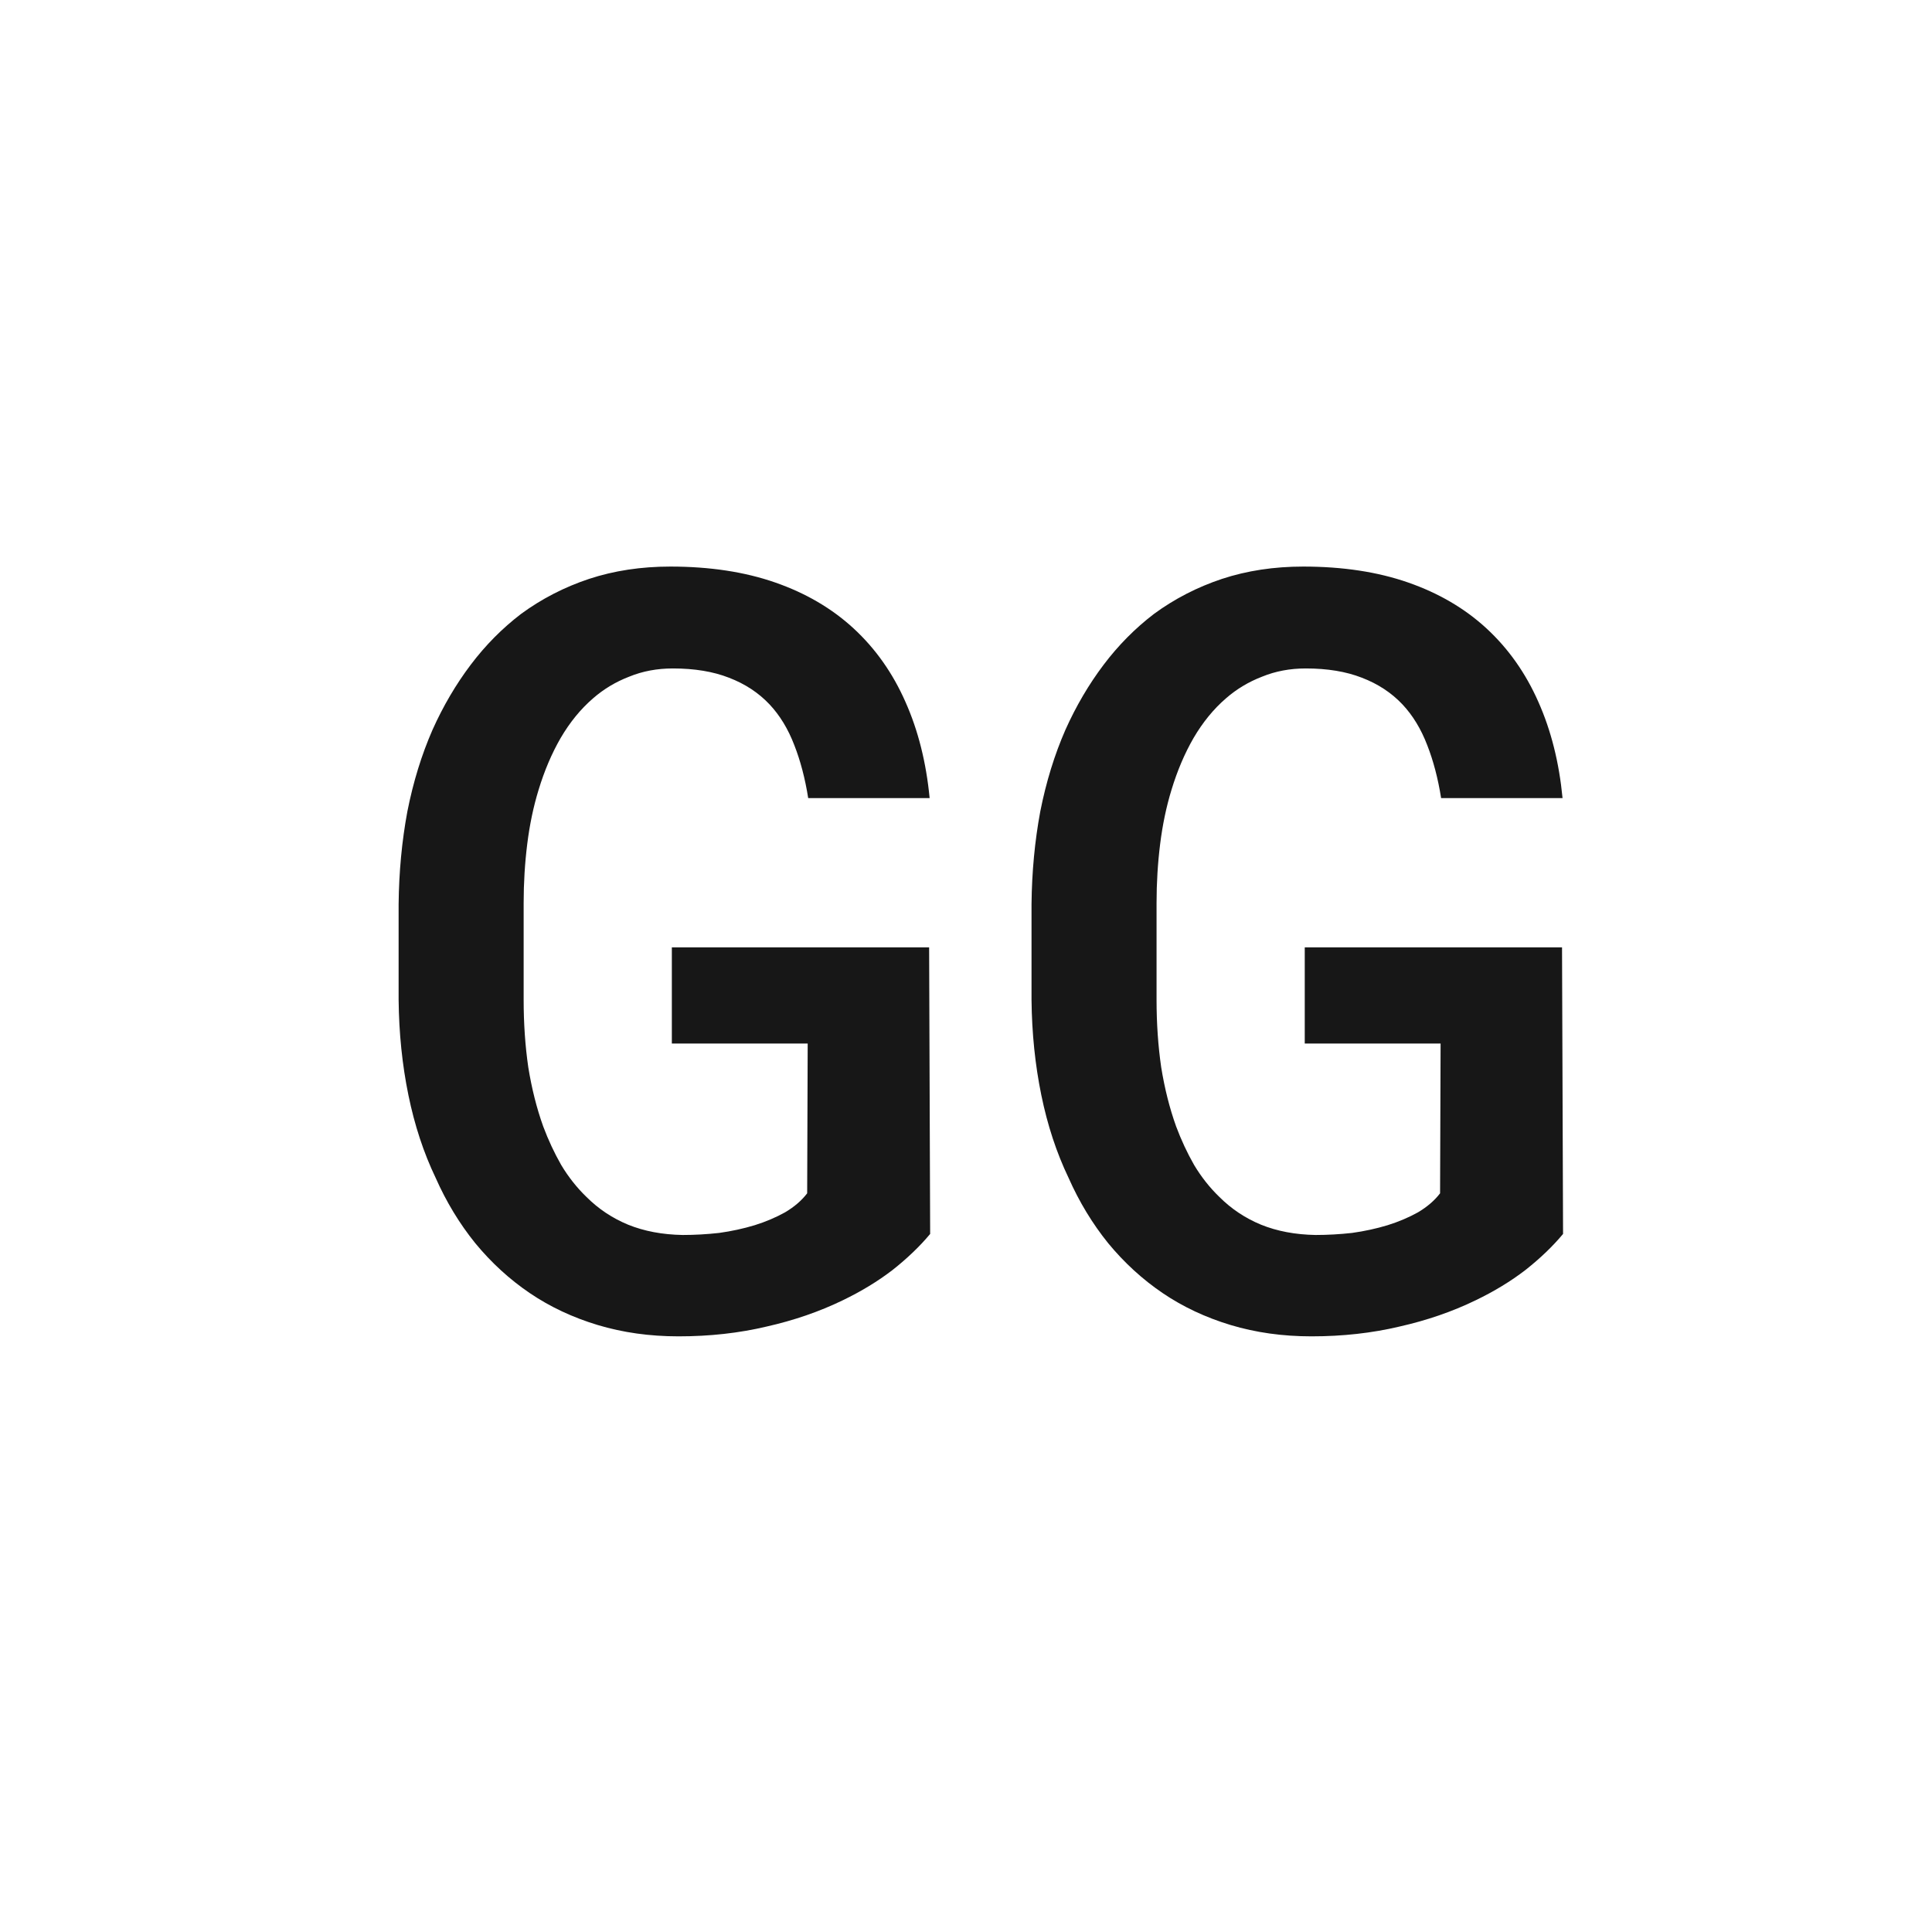 <!-- <svg width="48px" height="48px" viewBox="137 220 132 132" version="1.1" xmlns="http://www.w3.org/2000/svg" xmlns:xlink="http://www.w3.org/1999/xlink">
  <title>Gaurav Gurjar Data Consultant</title>
  <defs></defs>
  <path d="M203,352 C166.549207,352 137,322.450793 137,286 C137,249.549207 166.549207,220 203,220 C239.450793,220 269,249.549207 269,286 C269,322.450793 239.450793,352 203,352 Z M204.912,313 L204.912,261.736 L197.136,261.736 L182.448,293.632 L167.472,261.736 L159.696,261.736 L159.696,313 L167.472,313 L167.472,278.728 L179.568,303.712 L185.328,303.712 L197.136,278.728 L197.136,313 L204.912,313 Z M249.012,293.128 L249.012,285.28 L230.292,285.28 L230.292,291.904 L241.236,291.904 L241.236,294.784 C241.236,298.096 240.516,300.688 238.644,302.848 C236.628,305.152 233.676,306.448 230.292,306.448 C227.268,306.448 224.532,305.296 222.732,303.352 C220.212,300.616 219.636,297.664 219.636,287.368 C219.636,277.072 220.212,274.192 222.732,271.456 C224.532,269.512 227.268,268.288 230.292,268.288 C236.052,268.288 239.796,271.6 241.092,277.216 L248.94,277.216 C247.5,268.432 241.164,261.304 230.292,261.304 C224.82,261.304 220.356,263.248 216.828,266.776 C211.788,271.816 211.86,277.504 211.86,287.368 C211.86,297.232 211.788,302.92 216.828,307.96 C220.356,311.488 224.964,313.432 230.292,313.432 C235.692,313.432 240.516,311.704 244.404,307.6 C247.788,304 249.012,299.752 249.012,293.128 Z" id="logo" stroke="none" fill="#FFFFFF" fill-rule="evenodd"></path>
</svg>

 -->
<svg width="220" height="220" viewBox="0 0 220 220" fill="#FFFFFF" xmlns="http://www.w3.org/2000/svg" fill-rule="evenodd">
<!-- <circle cx="110" cy="110" r="110" fill="white"/> -->
<path d="M105.918 140.512C104.746 141.918 103.32 143.285 101.641 144.613C99.961 145.902 98.066 147.055 95.957 148.07C93.301 149.359 90.41 150.355 87.285 151.059C84.16 151.801 80.82 152.172 77.266 152.172C73.984 152.172 70.918 151.742 68.066 150.883C65.215 150.023 62.637 148.812 60.332 147.25C58.027 145.688 55.957 143.793 54.121 141.566C52.324 139.34 50.82 136.859 49.609 134.125C48.242 131.273 47.207 128.129 46.504 124.691C45.801 121.254 45.43 117.641 45.391 113.852V102.953C45.43 99.281 45.762 95.766 46.387 92.406C47.051 89.047 48.008 85.941 49.258 83.09C50.469 80.394 51.914 77.934 53.594 75.707C55.273 73.481 57.188 71.547 59.336 69.906C61.68 68.188 64.258 66.859 67.07 65.922C69.922 64.984 73.008 64.516 76.328 64.516C80.82 64.516 84.805 65.121 88.281 66.332C91.758 67.543 94.727 69.281 97.188 71.547C99.688 73.852 101.66 76.644 103.105 79.926C104.551 83.168 105.469 86.82 105.859 90.883H92.031C91.68 88.656 91.152 86.644 90.449 84.848C89.746 83.012 88.809 81.469 87.637 80.219C86.387 78.891 84.844 77.875 83.008 77.172C81.211 76.469 79.082 76.117 76.621 76.117C74.824 76.117 73.164 76.43 71.641 77.055C70.117 77.641 68.75 78.461 67.539 79.516C66.133 80.727 64.902 82.231 63.848 84.027C62.832 85.785 61.992 87.758 61.328 89.945C60.742 91.859 60.312 93.91 60.039 96.098C59.766 98.285 59.629 100.531 59.629 102.836V113.852C59.629 116.547 59.805 119.105 60.156 121.527C60.547 123.949 61.113 126.195 61.855 128.266C62.441 129.828 63.125 131.293 63.906 132.66C64.727 134.027 65.684 135.238 66.777 136.293C68.144 137.66 69.727 138.715 71.523 139.457C73.359 140.199 75.43 140.59 77.734 140.629C79.102 140.629 80.488 140.551 81.894 140.395C83.301 140.199 84.648 139.906 85.938 139.516C87.188 139.125 88.34 138.637 89.394 138.051C90.449 137.426 91.289 136.703 91.914 135.883L91.973 118.832H76.504V107.875H105.801L105.918 140.512ZM177.988 140.512C176.816 141.918 175.391 143.285 173.711 144.613C172.031 145.902 170.137 147.055 168.027 148.07C165.371 149.359 162.48 150.355 159.355 151.059C156.23 151.801 152.891 152.172 149.336 152.172C146.055 152.172 142.988 151.742 140.137 150.883C137.285 150.023 134.707 148.812 132.402 147.25C130.098 145.688 128.027 143.793 126.191 141.566C124.395 139.34 122.891 136.859 121.68 134.125C120.312 131.273 119.277 128.129 118.574 124.691C117.871 121.254 117.5 117.641 117.461 113.852V102.953C117.5 99.281 117.832 95.766 118.457 92.406C119.121 89.047 120.078 85.941 121.328 83.09C122.539 80.394 123.984 77.934 125.664 75.707C127.344 73.481 129.258 71.547 131.406 69.906C133.75 68.188 136.328 66.859 139.141 65.922C141.992 64.984 145.078 64.516 148.398 64.516C152.891 64.516 156.875 65.121 160.352 66.332C163.828 67.543 166.797 69.281 169.258 71.547C171.758 73.852 173.73 76.644 175.176 79.926C176.621 83.168 177.539 86.82 177.93 90.883H164.102C163.75 88.656 163.223 86.644 162.52 84.848C161.816 83.012 160.879 81.469 159.707 80.219C158.457 78.891 156.914 77.875 155.078 77.172C153.281 76.469 151.152 76.117 148.691 76.117C146.895 76.117 145.234 76.43 143.711 77.055C142.188 77.641 140.82 78.461 139.609 79.516C138.203 80.727 136.973 82.231 135.918 84.027C134.902 85.785 134.062 87.758 133.398 89.945C132.812 91.859 132.383 93.91 132.109 96.098C131.836 98.285 131.699 100.531 131.699 102.836V113.852C131.699 116.547 131.875 119.105 132.227 121.527C132.617 123.949 133.184 126.195 133.926 128.266C134.512 129.828 135.195 131.293 135.977 132.66C136.797 134.027 137.754 135.238 138.848 136.293C140.215 137.66 141.797 138.715 143.594 139.457C145.43 140.199 147.5 140.59 149.805 140.629C151.172 140.629 152.559 140.551 153.965 140.395C155.371 140.199 156.719 139.906 158.008 139.516C159.258 139.125 160.41 138.637 161.465 138.051C162.52 137.426 163.359 136.703 163.984 135.883L164.043 118.832H148.574V107.875H177.871L177.988 140.512Z" id="logo" fill="#171717"/>
</svg>

